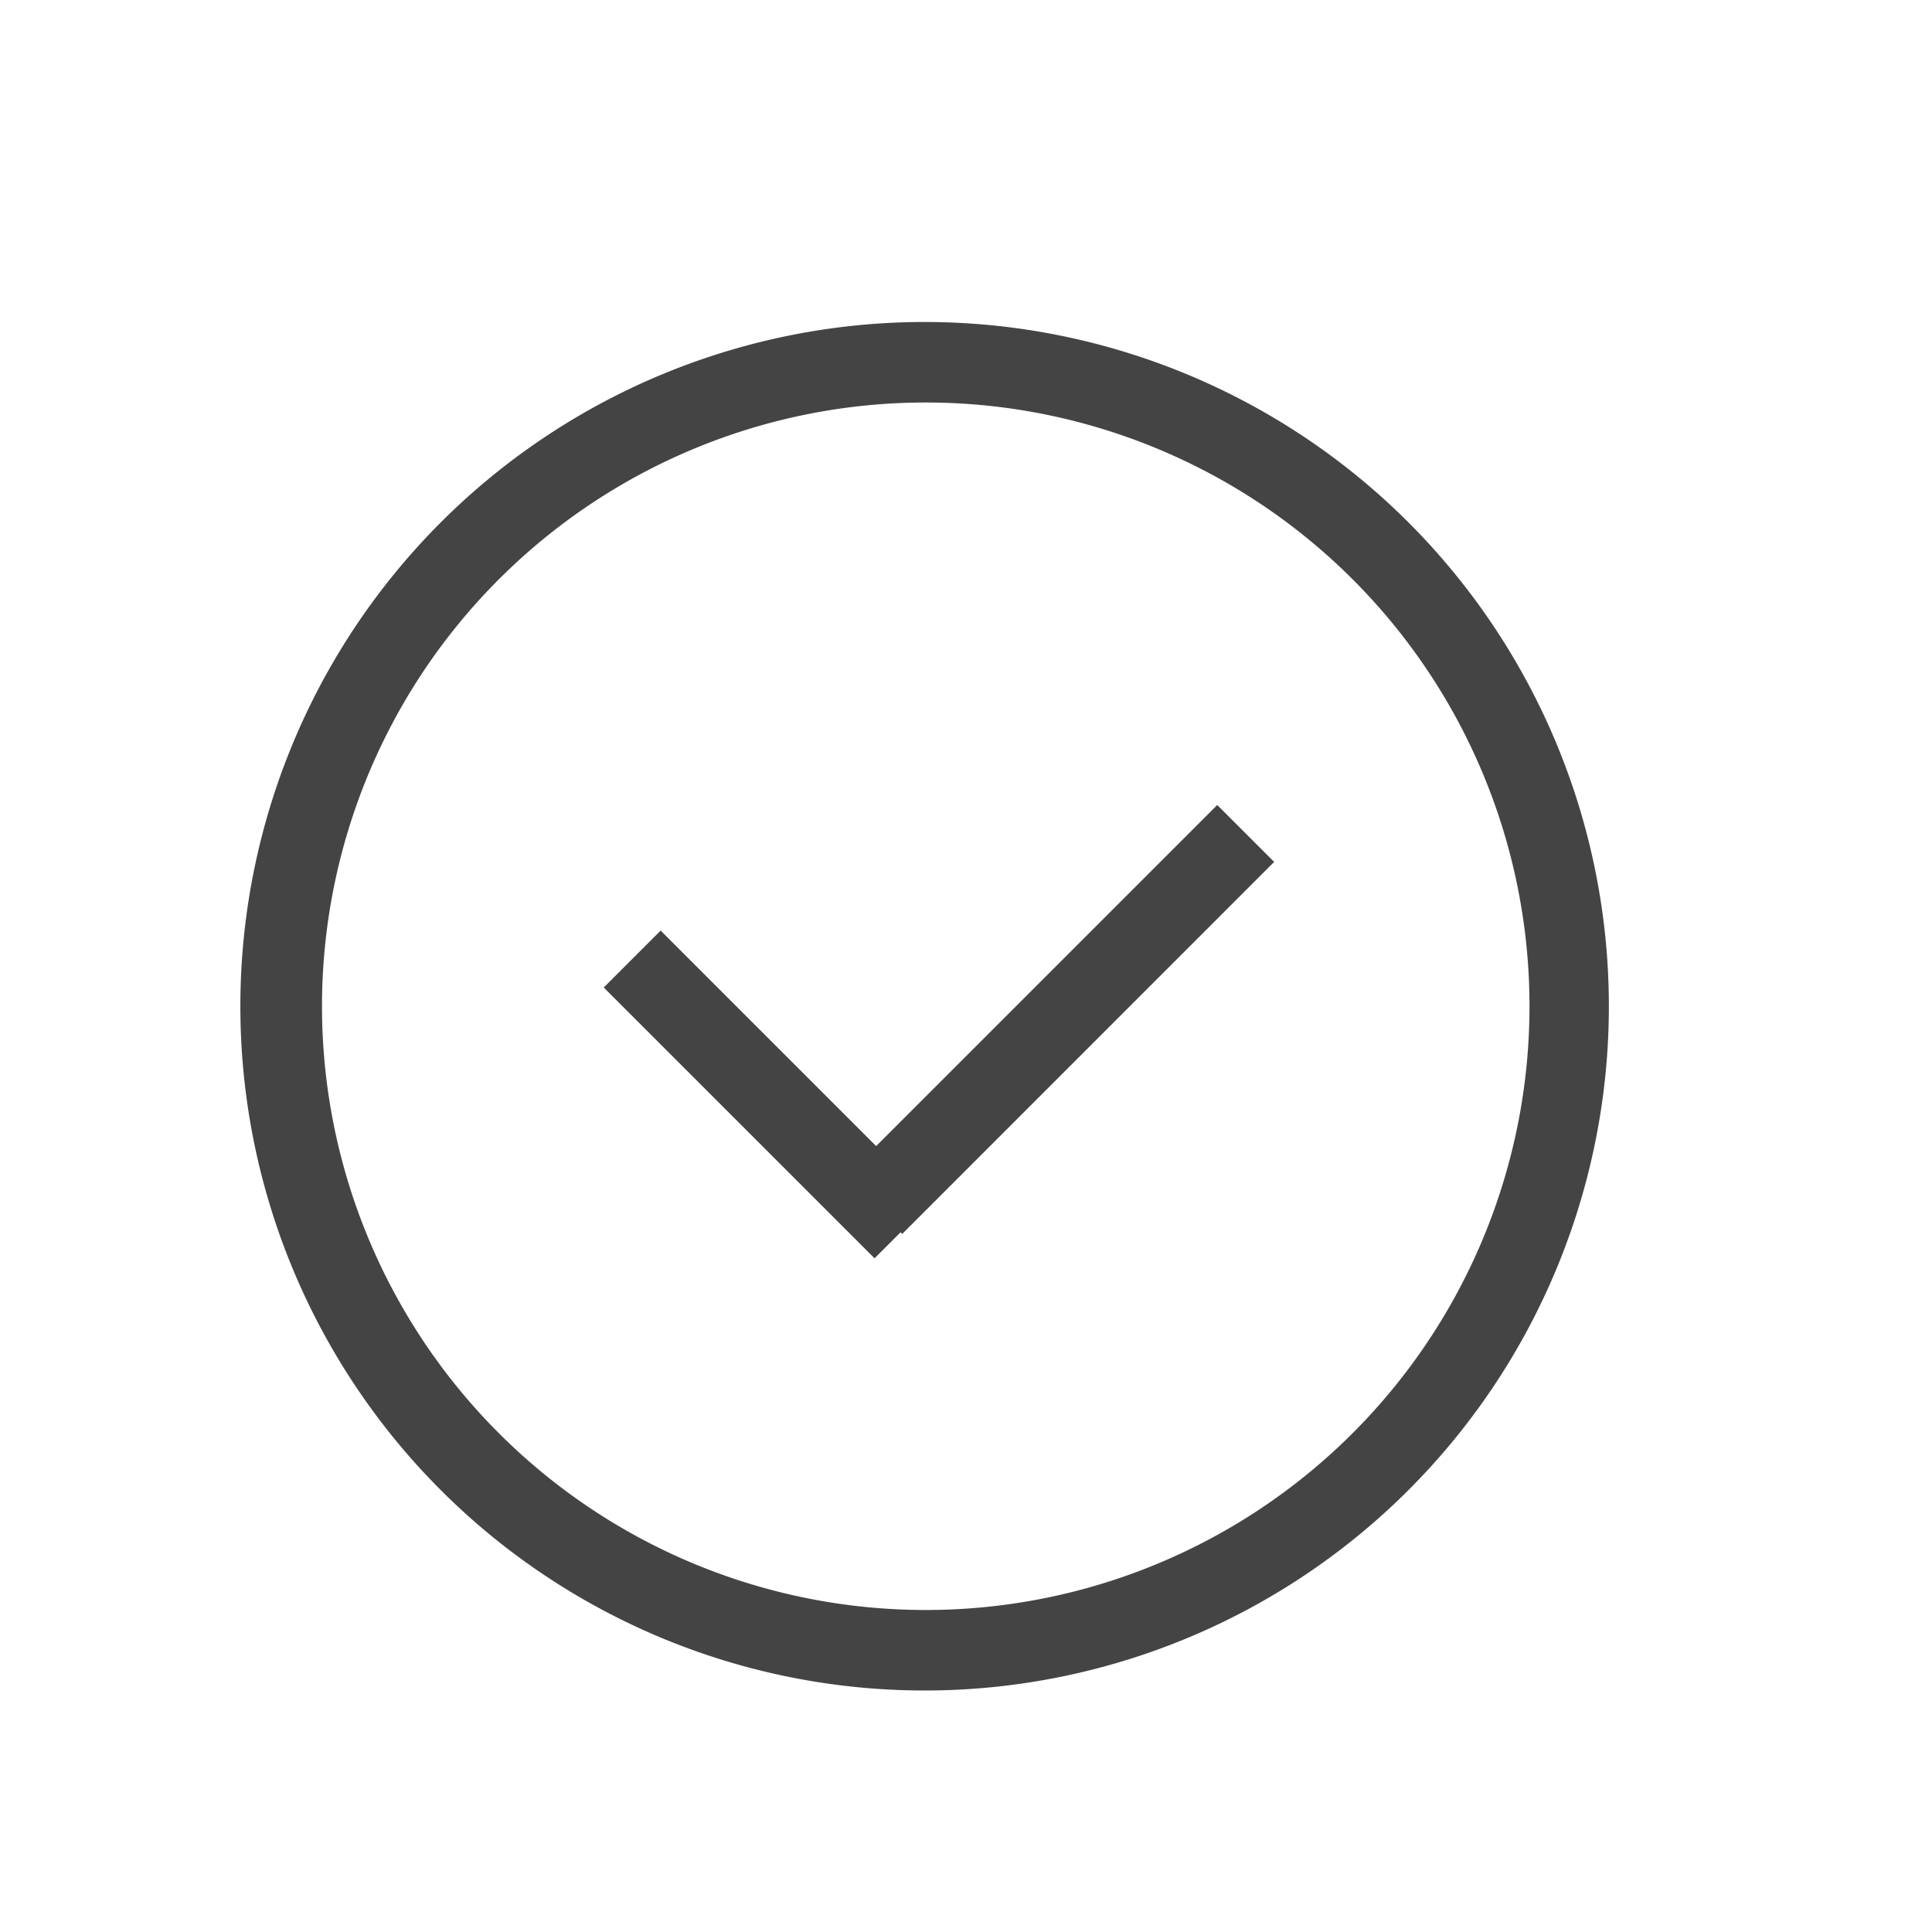 <?xml version="1.0" standalone="no"?><!DOCTYPE svg PUBLIC "-//W3C//DTD SVG 1.1//EN" "http://www.w3.org/Graphics/SVG/1.1/DTD/svg11.dtd"><svg t="1531453034451" class="icon" style="" viewBox="0 0 1024 1024" version="1.1" xmlns="http://www.w3.org/2000/svg" p-id="6233" xmlns:xlink="http://www.w3.org/1999/xlink" width="32" height="32"><defs><style type="text/css"></style></defs><path d="M464.384 607.445L645.163 426.667l30.165 30.165-197.12 197.163-0.896-0.853-13.781 13.781L320 523.392l30.165-30.165 114.219 114.219zM490.667 896a362.667 362.667 0 1 1 0-725.333 362.667 362.667 0 0 1 0 725.333z m0-42.667a320 320 0 1 0 0-640 320 320 0 0 0 0 640z" fill="#444444" p-id="6234"></path></svg>